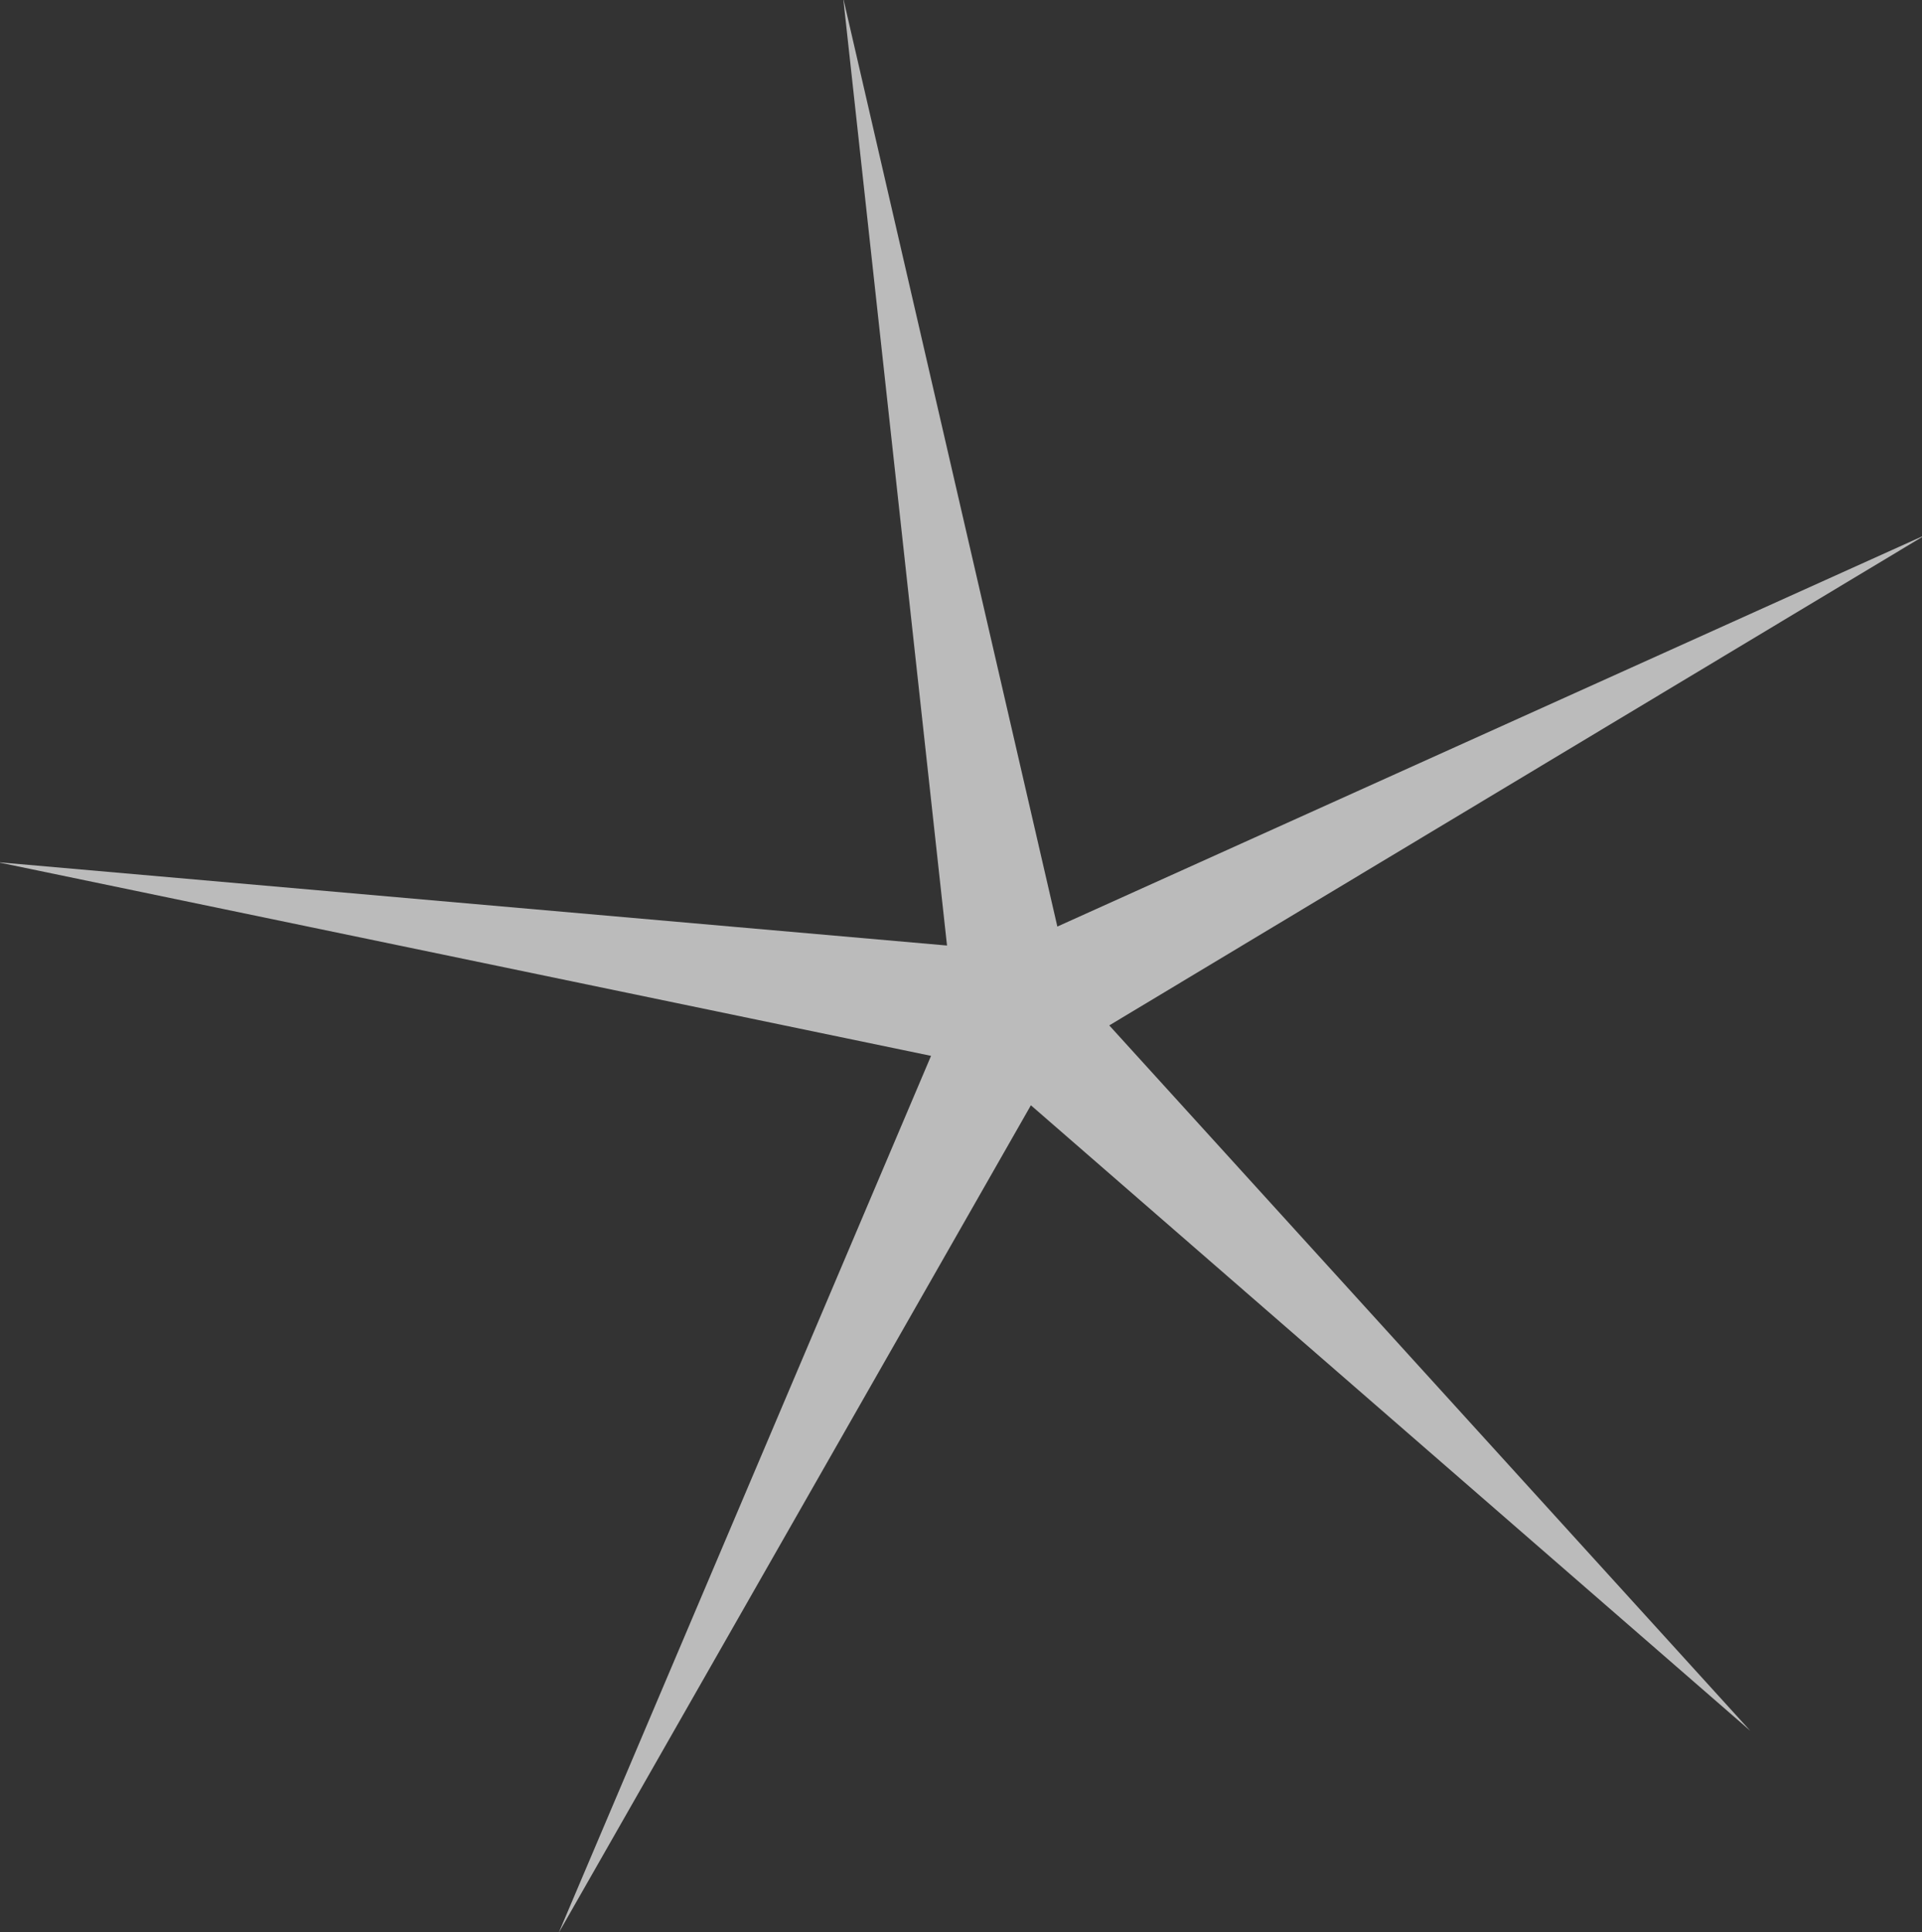 <svg version="1.2" baseProfile="tiny-ps" xmlns="http://www.w3.org/2000/svg" viewBox="0 0 385 387">
	<rect x="0" y="0" width="385" height="387" fill="#333333" stroke="none"/>
	<title>sfondissimo-1920x1080-svg</title>
	<style>
		tspan { white-space:pre }
		.shp0 { opacity: 0.667;fill: #ffffff } 
	</style>
	<path id="path4574" fill-rule="evenodd" class="shp0" d="M385.8 107.1L222.2 205.4L350.6 346.7L206.5 221.4L111.9 387.2L186.5 211.5L-0.5 172.7L189.7 189.4L168.9 -0.4L211.8 185.6L385.8 107.1L385.8 107.1Z" />
</svg>
